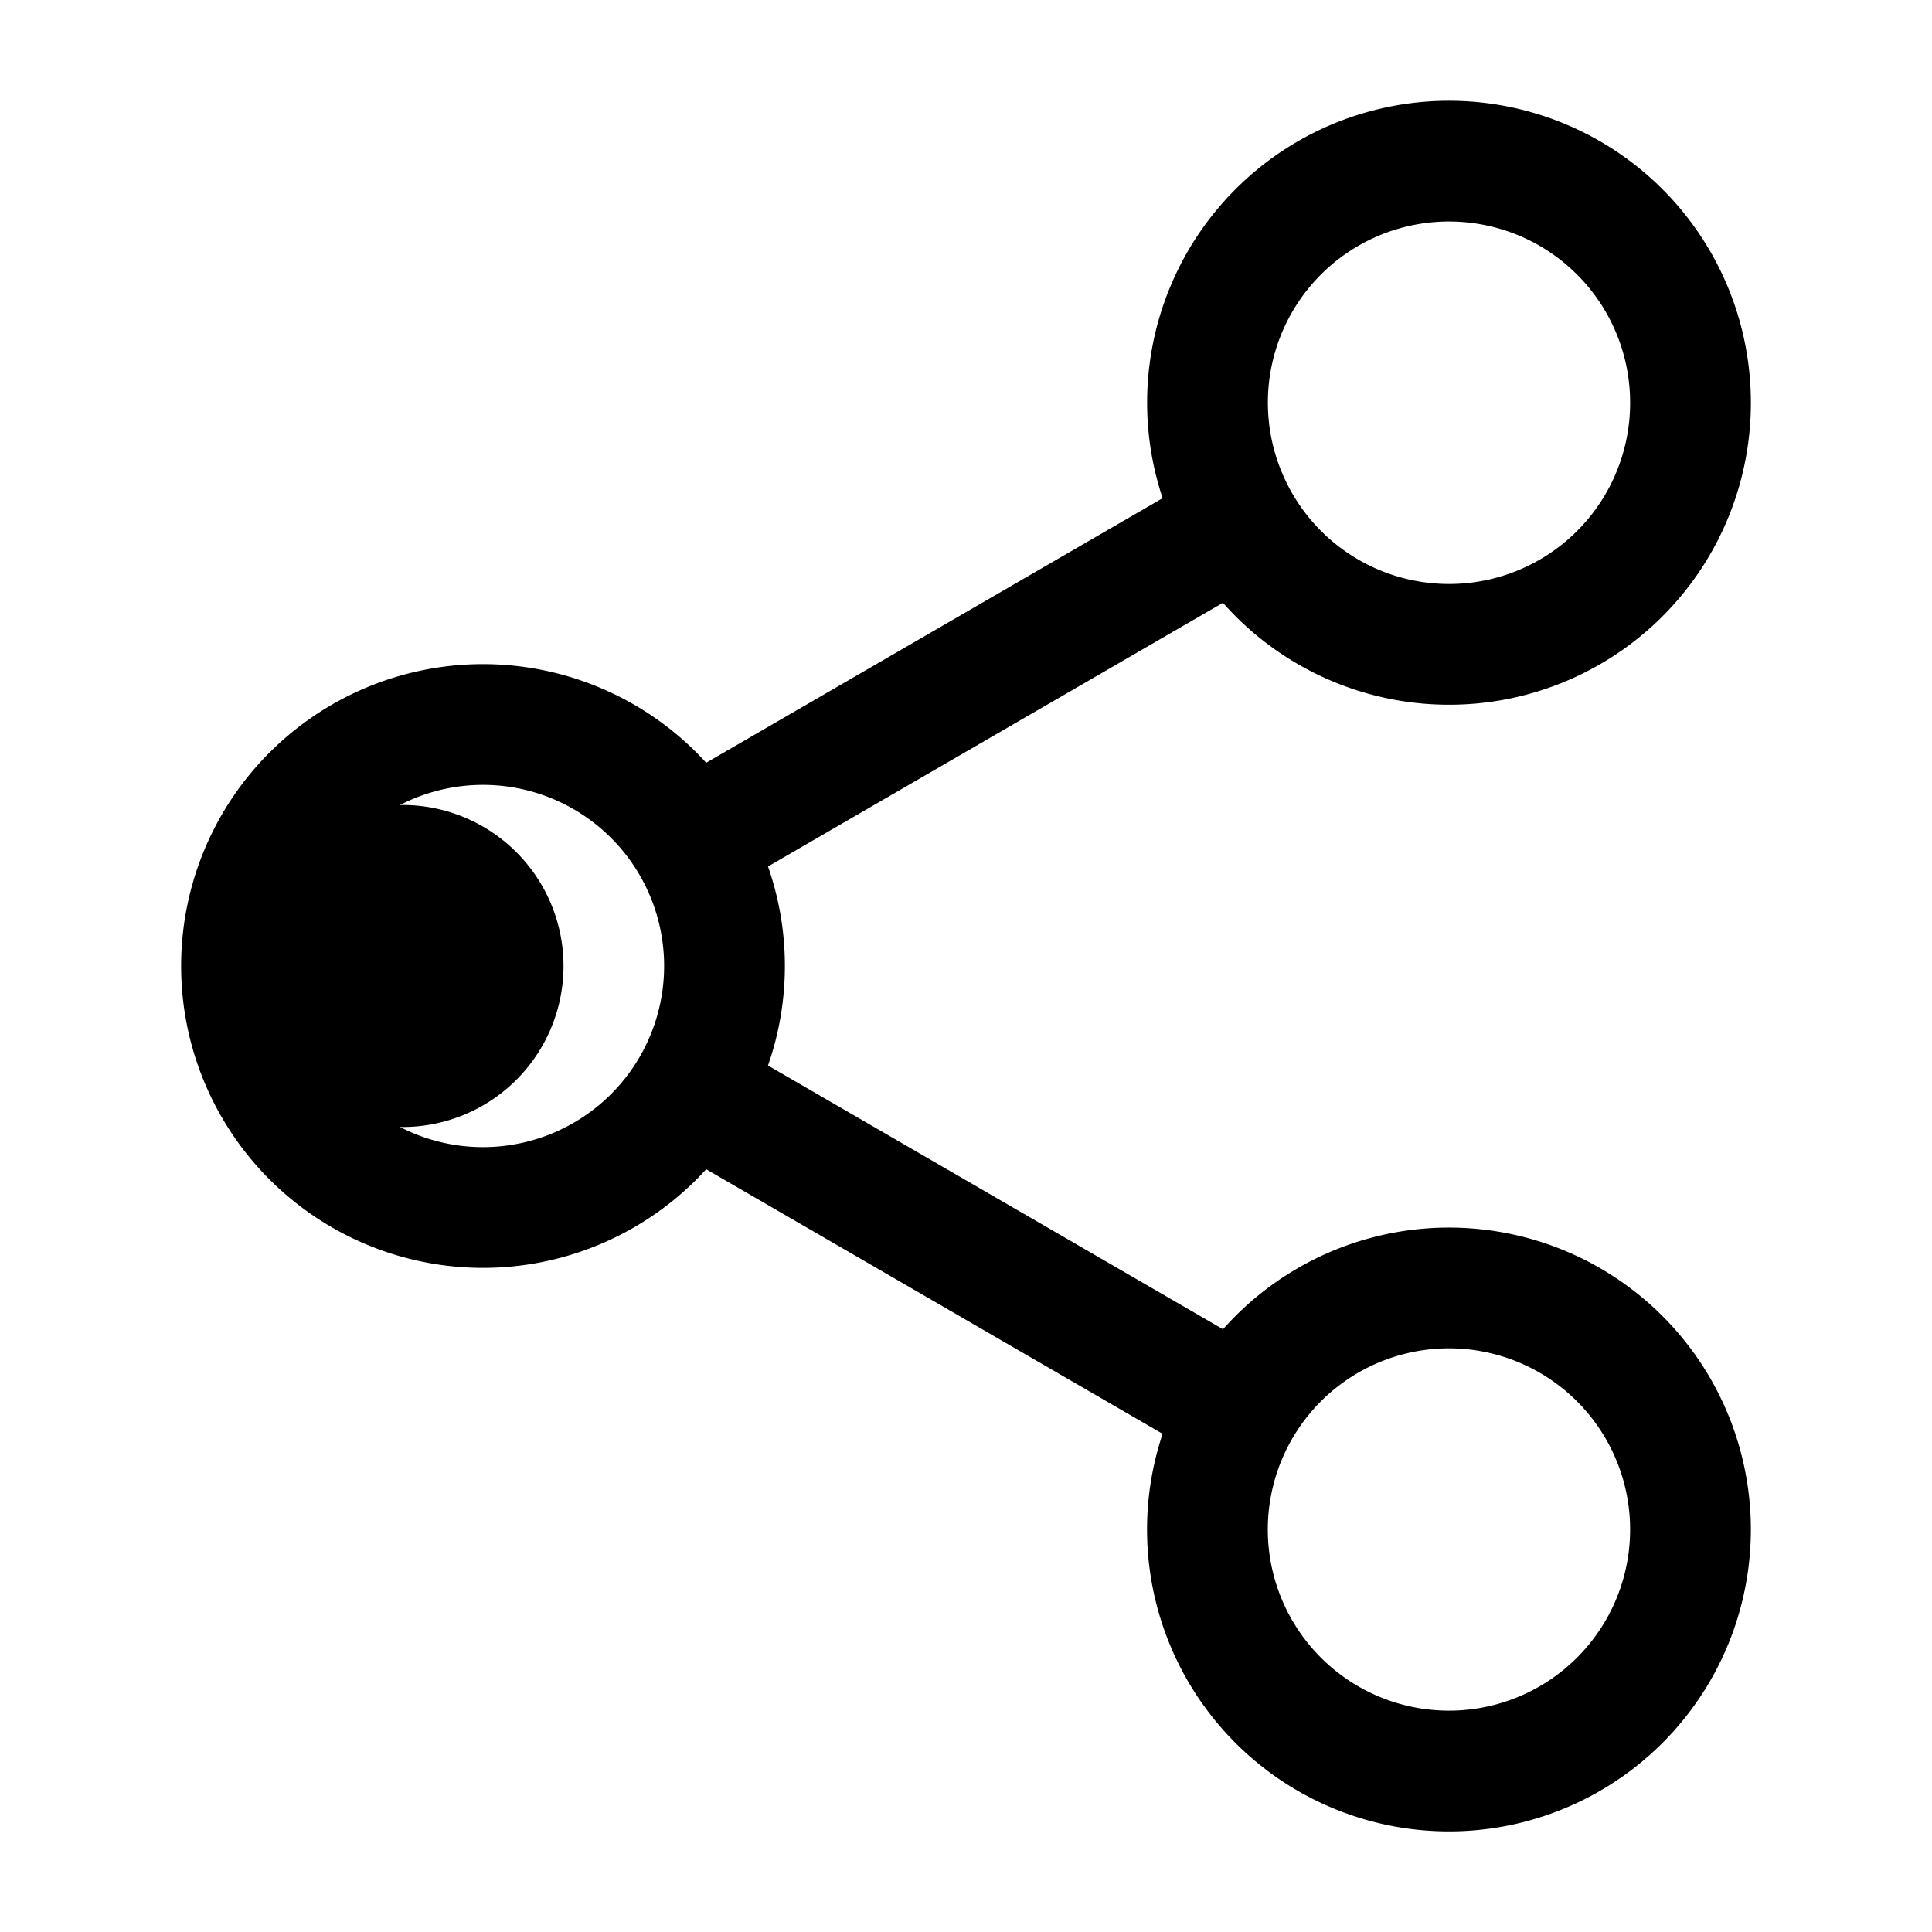 <svg xmlns="http://www.w3.org/2000/svg" width="24" height="24" fill="none" viewBox="0 0 24 24">
  <path fill="color(display-p3 .98 .561 .561)" d="M7 12a2 2 0 1 1-4 0 2 2 0 0 1 4 0Z"/>
  <path stroke="#000" stroke-width="1.5" d="M15.401 6.5A2.999 2.999 0 0 0 21 5a3 3 0 1 0-5.599 1.5Zm0 0-6.901 4m6.901 7a3 3 0 1 0 5.197 3 3 3 0 0 0-5.197-3Zm0 0-6.901-4M9 12a3 3 0 1 1-6 0 3 3 0 0 1 6 0Z"/>
</svg>
